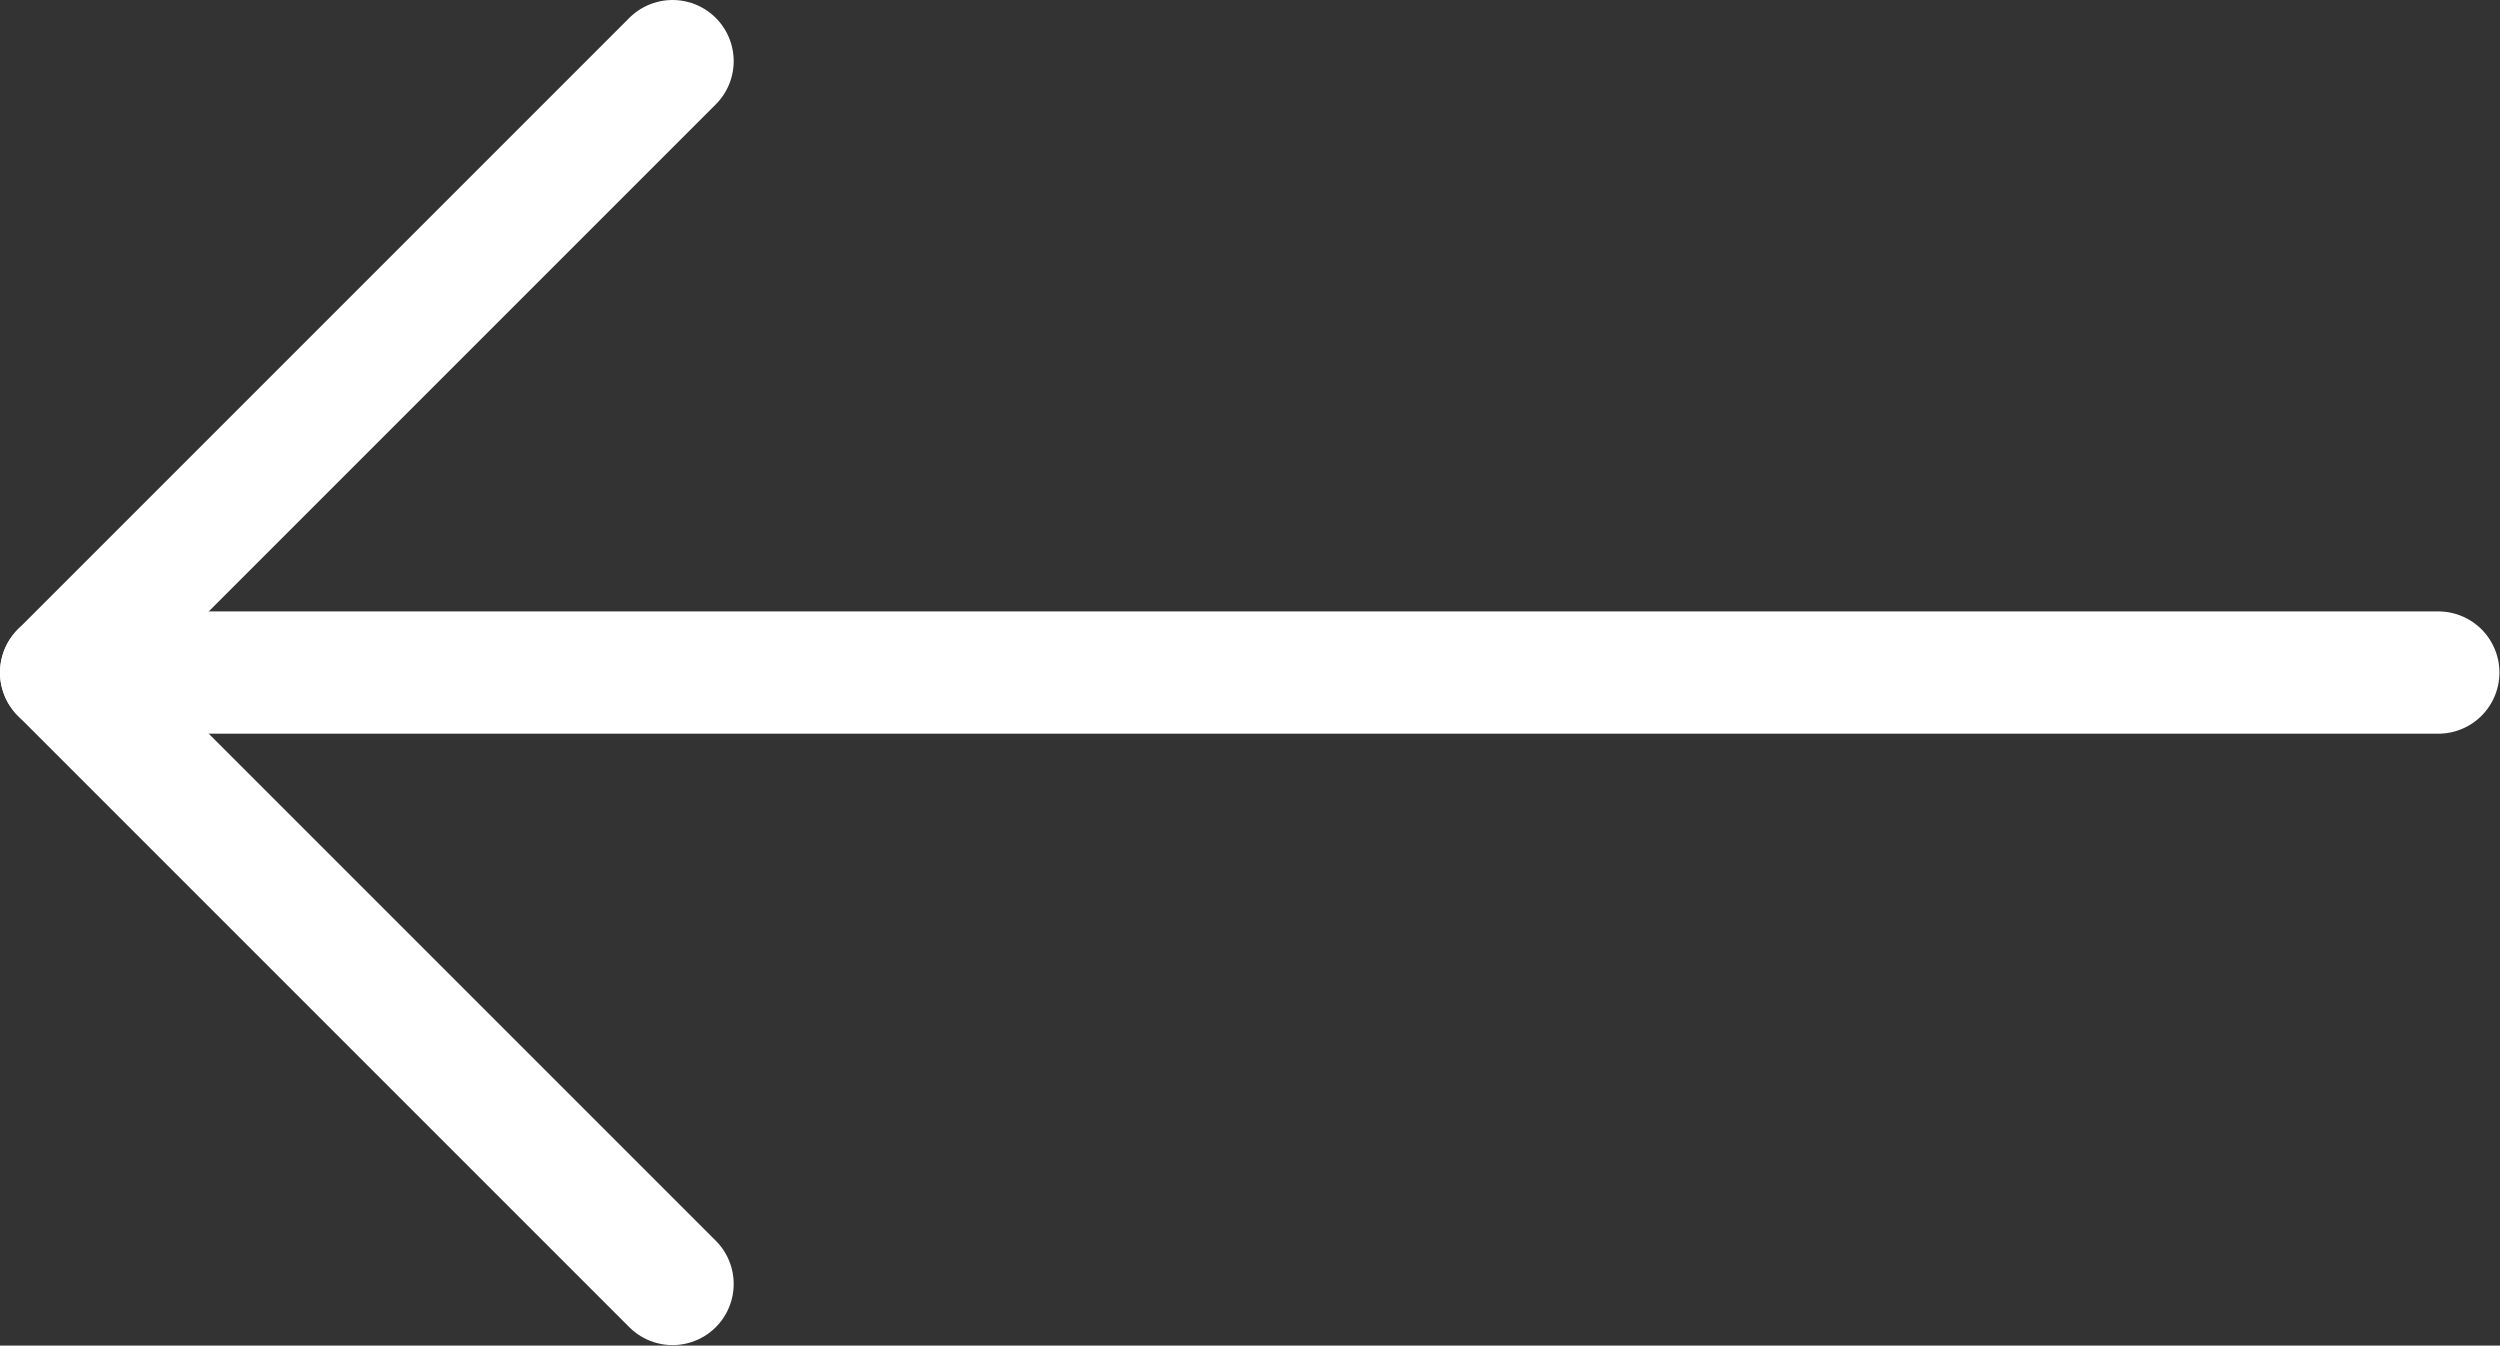 <svg width="30.667" height="16.506" viewBox="0 0 30.667 16.506" fill="none" xmlns="http://www.w3.org/2000/svg" xmlns:xlink="http://www.w3.org/1999/xlink">
	
	<rect x="0" y="0" width="30.667" height="16.506" fill="#333333" stroke="none"/>
	
	<defs/>
	<path id="Vector" d="M8.25 0.75L0.75 8.25L8.25 15.75" stroke="#FFFFFF" stroke-opacity="1" stroke-width="1.5" stroke-linejoin="round" stroke-linecap="round"/>
	<path id="Vector" d="M29.91 8.25L0.75 8.25" stroke="#FFFFFF" stroke-opacity="1" stroke-width="1.5" stroke-linejoin="round" stroke-linecap="round"/>
</svg>
